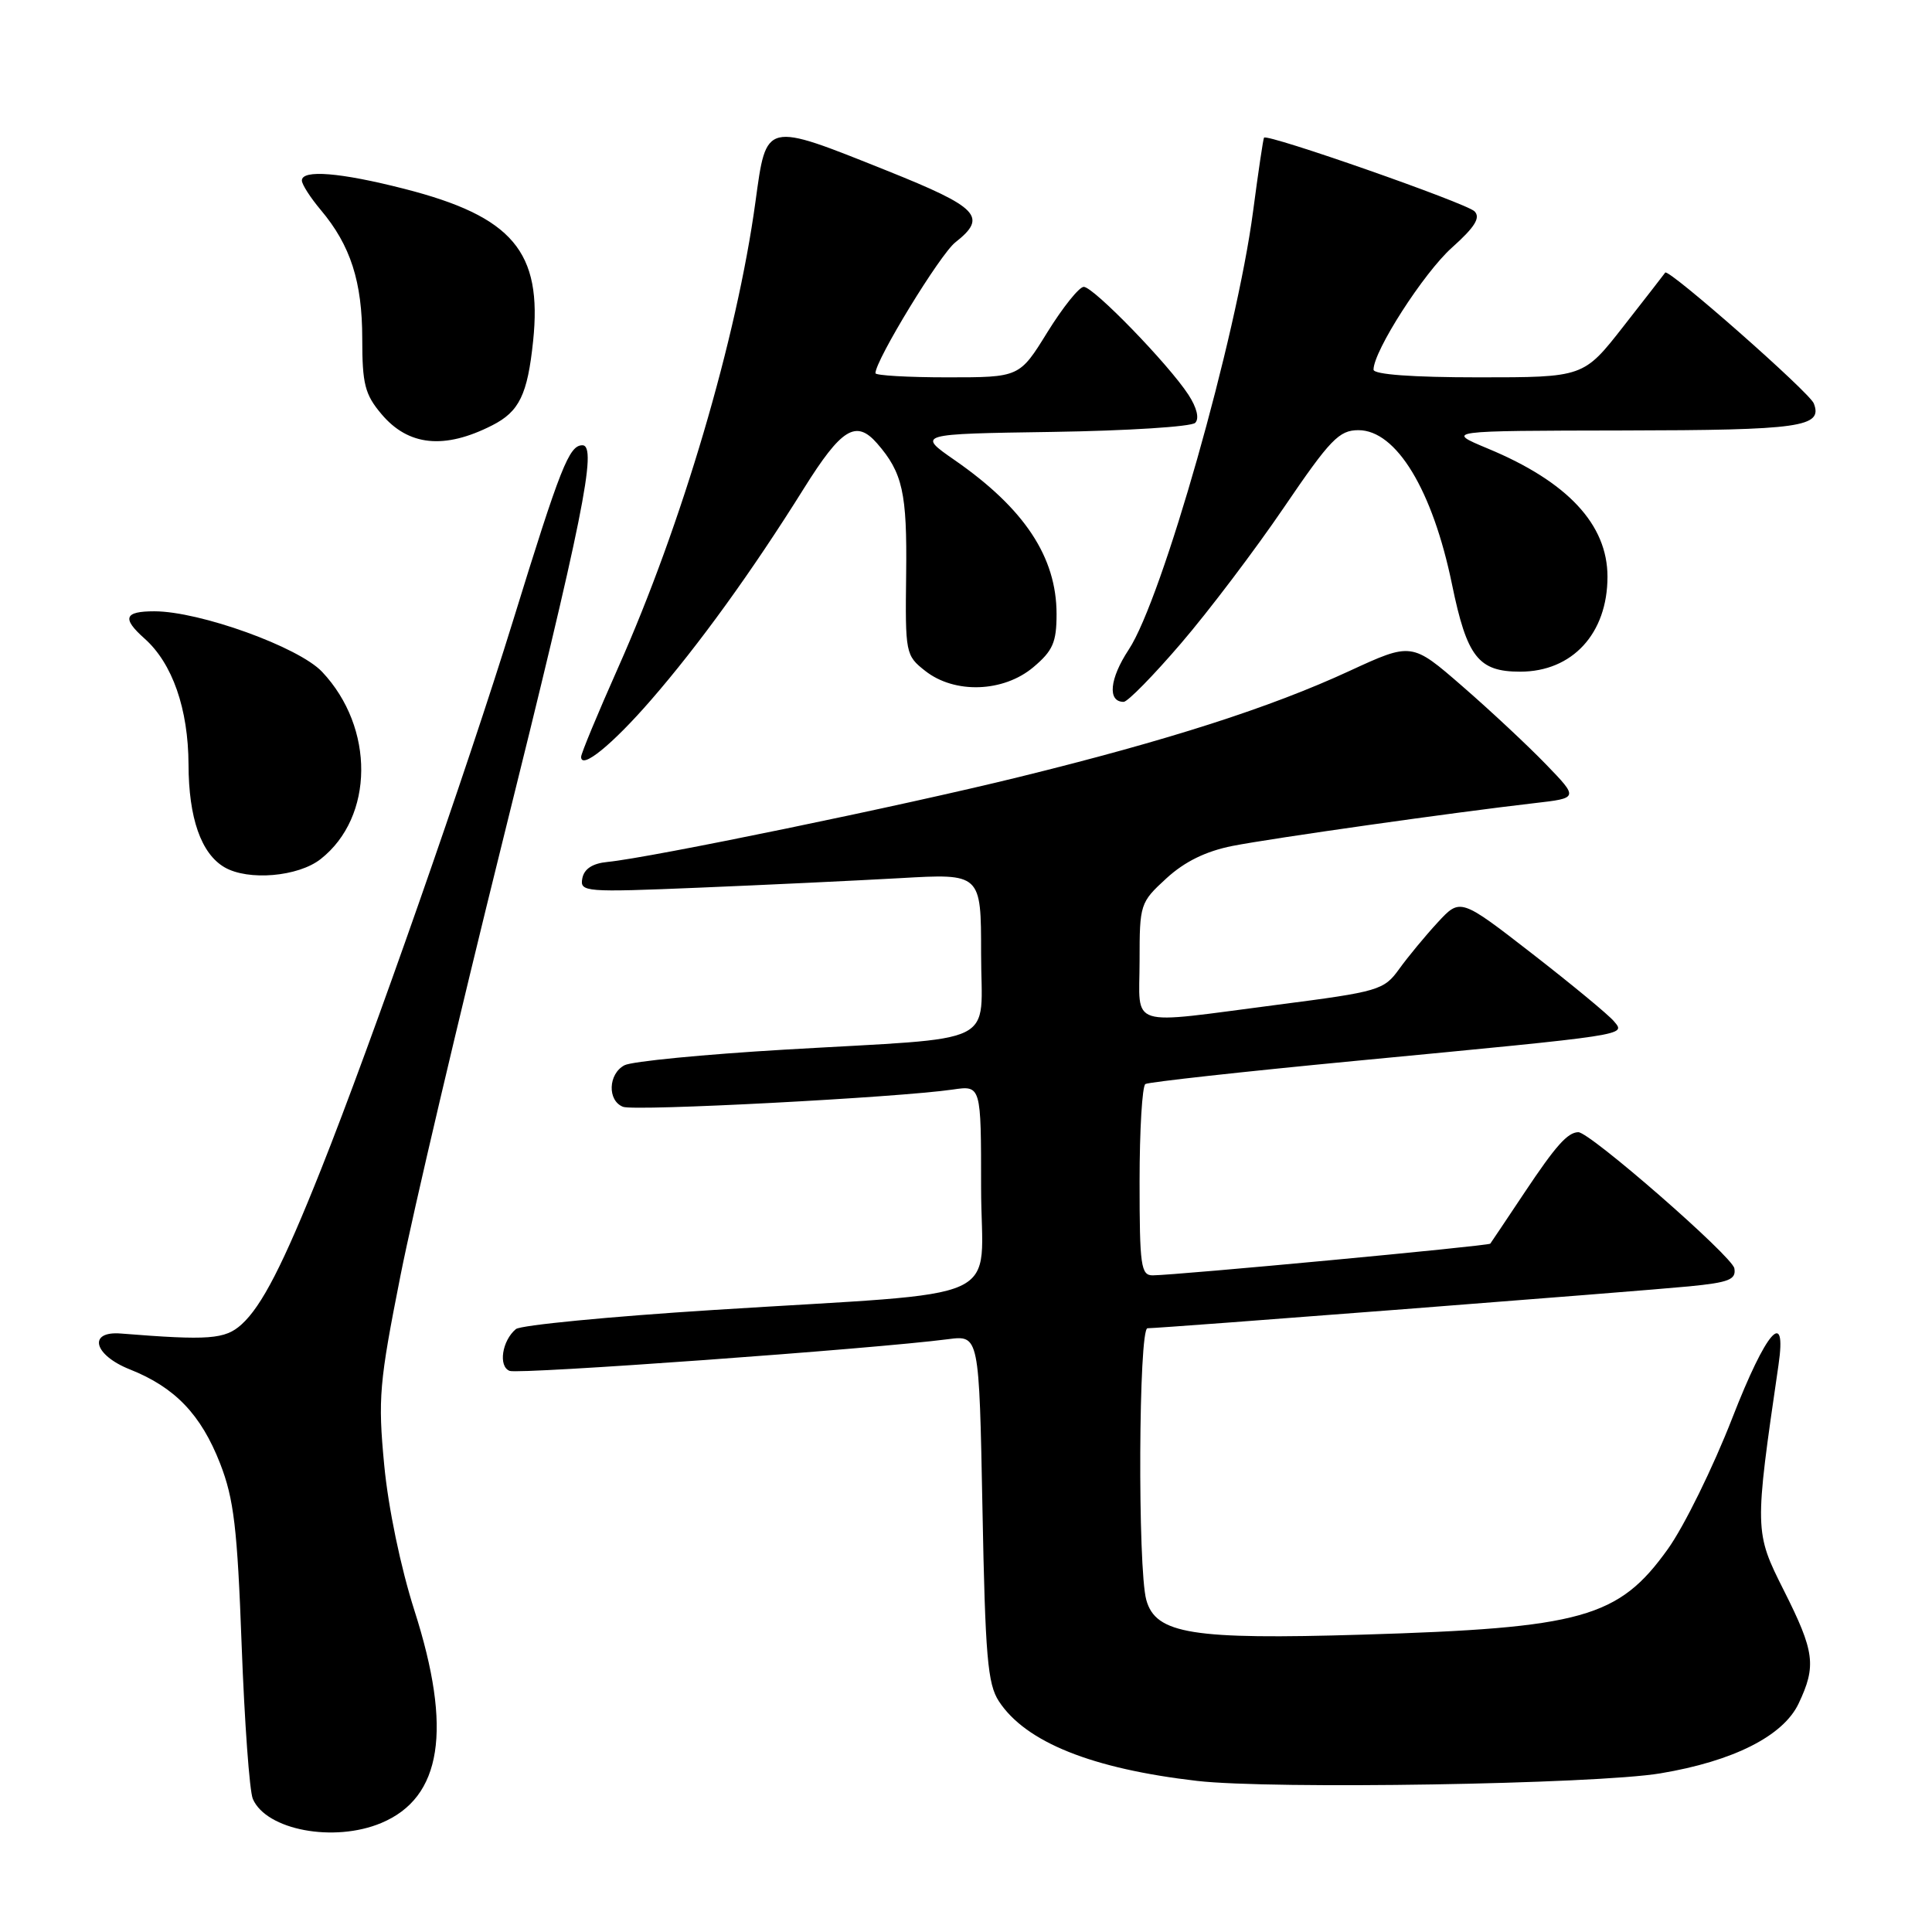 <?xml version="1.0" encoding="UTF-8" standalone="no"?>
<!DOCTYPE svg PUBLIC "-//W3C//DTD SVG 1.1//EN" "http://www.w3.org/Graphics/SVG/1.1/DTD/svg11.dtd" >
<svg xmlns="http://www.w3.org/2000/svg" xmlns:xlink="http://www.w3.org/1999/xlink" version="1.1" viewBox="0 0 256 256">
 <g >
 <path fill="currentColor"
d=" M 50.51 241.56 C 58.56 238.20 59.97 229.18 54.91 213.39 C 53.09 207.69 51.45 199.81 50.91 194.12 C 50.07 185.29 50.25 183.23 53.07 169.00 C 54.76 160.47 60.85 134.60 66.59 111.50 C 77.24 68.70 79.19 59.00 77.17 59.00 C 75.41 59.00 74.27 61.87 67.98 82.25 C 61.89 101.98 49.26 138.08 42.52 155.00 C 37.52 167.56 34.69 173.07 32.00 175.50 C 29.82 177.47 27.67 177.63 16.03 176.70 C 11.60 176.34 12.39 179.54 17.20 181.45 C 23.17 183.82 26.63 187.42 29.17 193.93 C 30.99 198.61 31.45 202.46 32.02 218.00 C 32.40 228.18 33.06 237.34 33.50 238.36 C 35.27 242.49 44.25 244.18 50.51 241.56 Z  M 220.00 234.98 C 229.67 233.37 236.28 230.03 238.32 225.74 C 240.70 220.72 240.46 218.87 236.37 210.74 C 232.47 202.99 232.46 202.80 235.66 180.87 C 236.78 173.19 234.04 176.33 229.54 187.89 C 226.99 194.44 223.15 202.26 220.99 205.27 C 214.47 214.38 209.67 215.72 180.50 216.60 C 157.96 217.28 153.14 216.51 151.89 212.00 C 150.73 207.79 150.87 176.00 152.05 176.00 C 153.84 176.00 217.13 171.10 223.81 170.45 C 229.12 169.93 230.07 169.55 229.81 168.06 C 229.53 166.46 210.64 149.98 209.13 150.02 C 207.71 150.05 206.14 151.82 202.02 158.00 C 199.64 161.57 197.59 164.63 197.47 164.79 C 197.25 165.09 155.96 168.96 152.75 168.99 C 151.18 169.00 151.00 167.75 151.00 156.56 C 151.00 149.72 151.35 143.90 151.77 143.64 C 152.20 143.38 164.69 142.00 179.52 140.58 C 216.23 137.07 215.41 137.20 213.86 135.33 C 213.17 134.49 208.30 130.47 203.05 126.39 C 193.50 118.98 193.50 118.98 190.49 122.24 C 188.84 124.03 186.54 126.81 185.39 128.41 C 183.38 131.20 182.69 131.40 169.39 133.12 C 149.06 135.75 151.00 136.37 151.00 127.32 C 151.00 119.80 151.07 119.58 154.56 116.38 C 156.98 114.16 159.79 112.79 163.31 112.09 C 168.58 111.06 192.70 107.64 203.33 106.42 C 209.17 105.75 209.17 105.75 204.83 101.26 C 202.45 98.80 197.48 94.15 193.78 90.94 C 187.06 85.10 187.06 85.10 178.78 88.92 C 168.33 93.75 154.82 98.09 135.02 102.96 C 119.57 106.77 86.21 113.65 80.51 114.21 C 78.51 114.40 77.40 115.13 77.16 116.39 C 76.82 118.20 77.47 118.25 92.65 117.62 C 101.37 117.26 113.34 116.69 119.25 116.36 C 130.00 115.74 130.00 115.74 130.00 126.33 C 130.00 138.84 132.96 137.38 104.00 139.08 C 93.28 139.71 83.71 140.64 82.75 141.15 C 80.58 142.29 80.46 145.85 82.56 146.66 C 84.11 147.26 119.01 145.43 126.25 144.37 C 130.00 143.82 130.00 143.82 130.00 157.34 C 130.00 173.08 134.46 171.04 94.51 173.58 C 80.76 174.45 69.00 175.59 68.36 176.11 C 66.52 177.64 66.00 181.06 67.53 181.65 C 68.78 182.13 115.81 178.73 125.62 177.45 C 129.74 176.92 129.74 176.92 130.18 199.84 C 130.55 219.49 130.86 223.14 132.36 225.43 C 135.91 230.85 144.69 234.37 158.63 235.98 C 168.54 237.12 211.34 236.42 220.00 234.98 Z  M 42.49 113.83 C 49.58 108.26 49.67 96.42 42.68 89.02 C 39.58 85.73 26.46 81.00 20.45 81.00 C 16.47 81.00 16.13 81.92 19.14 84.60 C 22.85 87.89 24.95 93.93 24.98 101.30 C 25.00 108.41 26.65 113.11 29.75 114.92 C 32.88 116.74 39.51 116.18 42.49 113.83 Z  M 86.25 92.77 C 92.58 85.49 99.65 75.71 106.50 64.75 C 111.50 56.75 113.43 55.56 116.22 58.75 C 119.61 62.64 120.20 65.31 120.07 76.03 C 119.94 86.58 119.99 86.85 122.60 88.90 C 126.50 91.97 132.96 91.74 136.92 88.41 C 139.51 86.23 140.00 85.11 140.00 81.37 C 140.00 73.81 135.74 67.38 126.50 60.97 C 121.50 57.50 121.50 57.50 139.47 57.23 C 149.36 57.08 157.86 56.54 158.37 56.03 C 158.94 55.46 158.59 54.02 157.47 52.30 C 154.81 48.23 144.88 38.00 143.60 38.01 C 142.99 38.02 140.83 40.72 138.79 44.01 C 135.09 50.00 135.09 50.00 125.54 50.00 C 120.29 50.00 116.00 49.75 116.00 49.45 C 116.00 47.73 124.56 33.70 126.59 32.11 C 130.89 28.73 129.70 27.49 117.49 22.60 C 101.27 16.11 101.57 16.04 100.10 26.75 C 97.63 44.83 90.36 69.49 81.89 88.50 C 79.20 94.55 77.00 99.85 77.00 100.29 C 77.00 102.02 81.10 98.70 86.25 92.77 Z  M 156.49 85.25 C 160.15 80.99 166.28 72.89 170.12 67.25 C 176.27 58.21 177.44 57.00 180.00 57.00 C 185.02 57.00 189.83 64.94 192.40 77.44 C 194.38 87.07 195.89 89.00 201.43 89.00 C 208.35 89.00 213.00 83.94 213.00 76.42 C 213.00 69.49 207.71 63.82 197.13 59.43 C 191.50 57.08 191.50 57.08 215.05 57.04 C 238.64 57.00 241.55 56.59 240.34 53.46 C 239.79 52.00 221.07 35.53 220.65 36.12 C 220.51 36.33 218.01 39.54 215.11 43.25 C 209.83 50.00 209.83 50.00 195.91 50.00 C 187.17 50.00 182.00 49.62 182.00 48.98 C 182.00 46.51 188.64 36.17 192.38 32.82 C 195.43 30.09 196.21 28.84 195.38 28.00 C 194.32 26.92 167.92 17.68 167.49 18.24 C 167.38 18.38 166.73 22.77 166.04 28.00 C 163.84 44.70 154.00 79.37 149.56 86.08 C 147.02 89.93 146.72 93.00 148.89 93.00 C 149.42 93.00 152.84 89.51 156.49 85.25 Z  M 65.22 56.36 C 68.81 54.54 69.90 52.29 70.64 45.20 C 71.88 33.35 67.93 28.69 53.57 25.02 C 45.09 22.85 40.00 22.44 40.00 23.92 C 40.00 24.43 41.13 26.19 42.51 27.83 C 46.45 32.51 48.00 37.33 48.00 44.89 C 48.00 50.88 48.35 52.27 50.54 54.86 C 54.10 59.10 58.88 59.59 65.22 56.36 Z "/>
</g>
</svg>